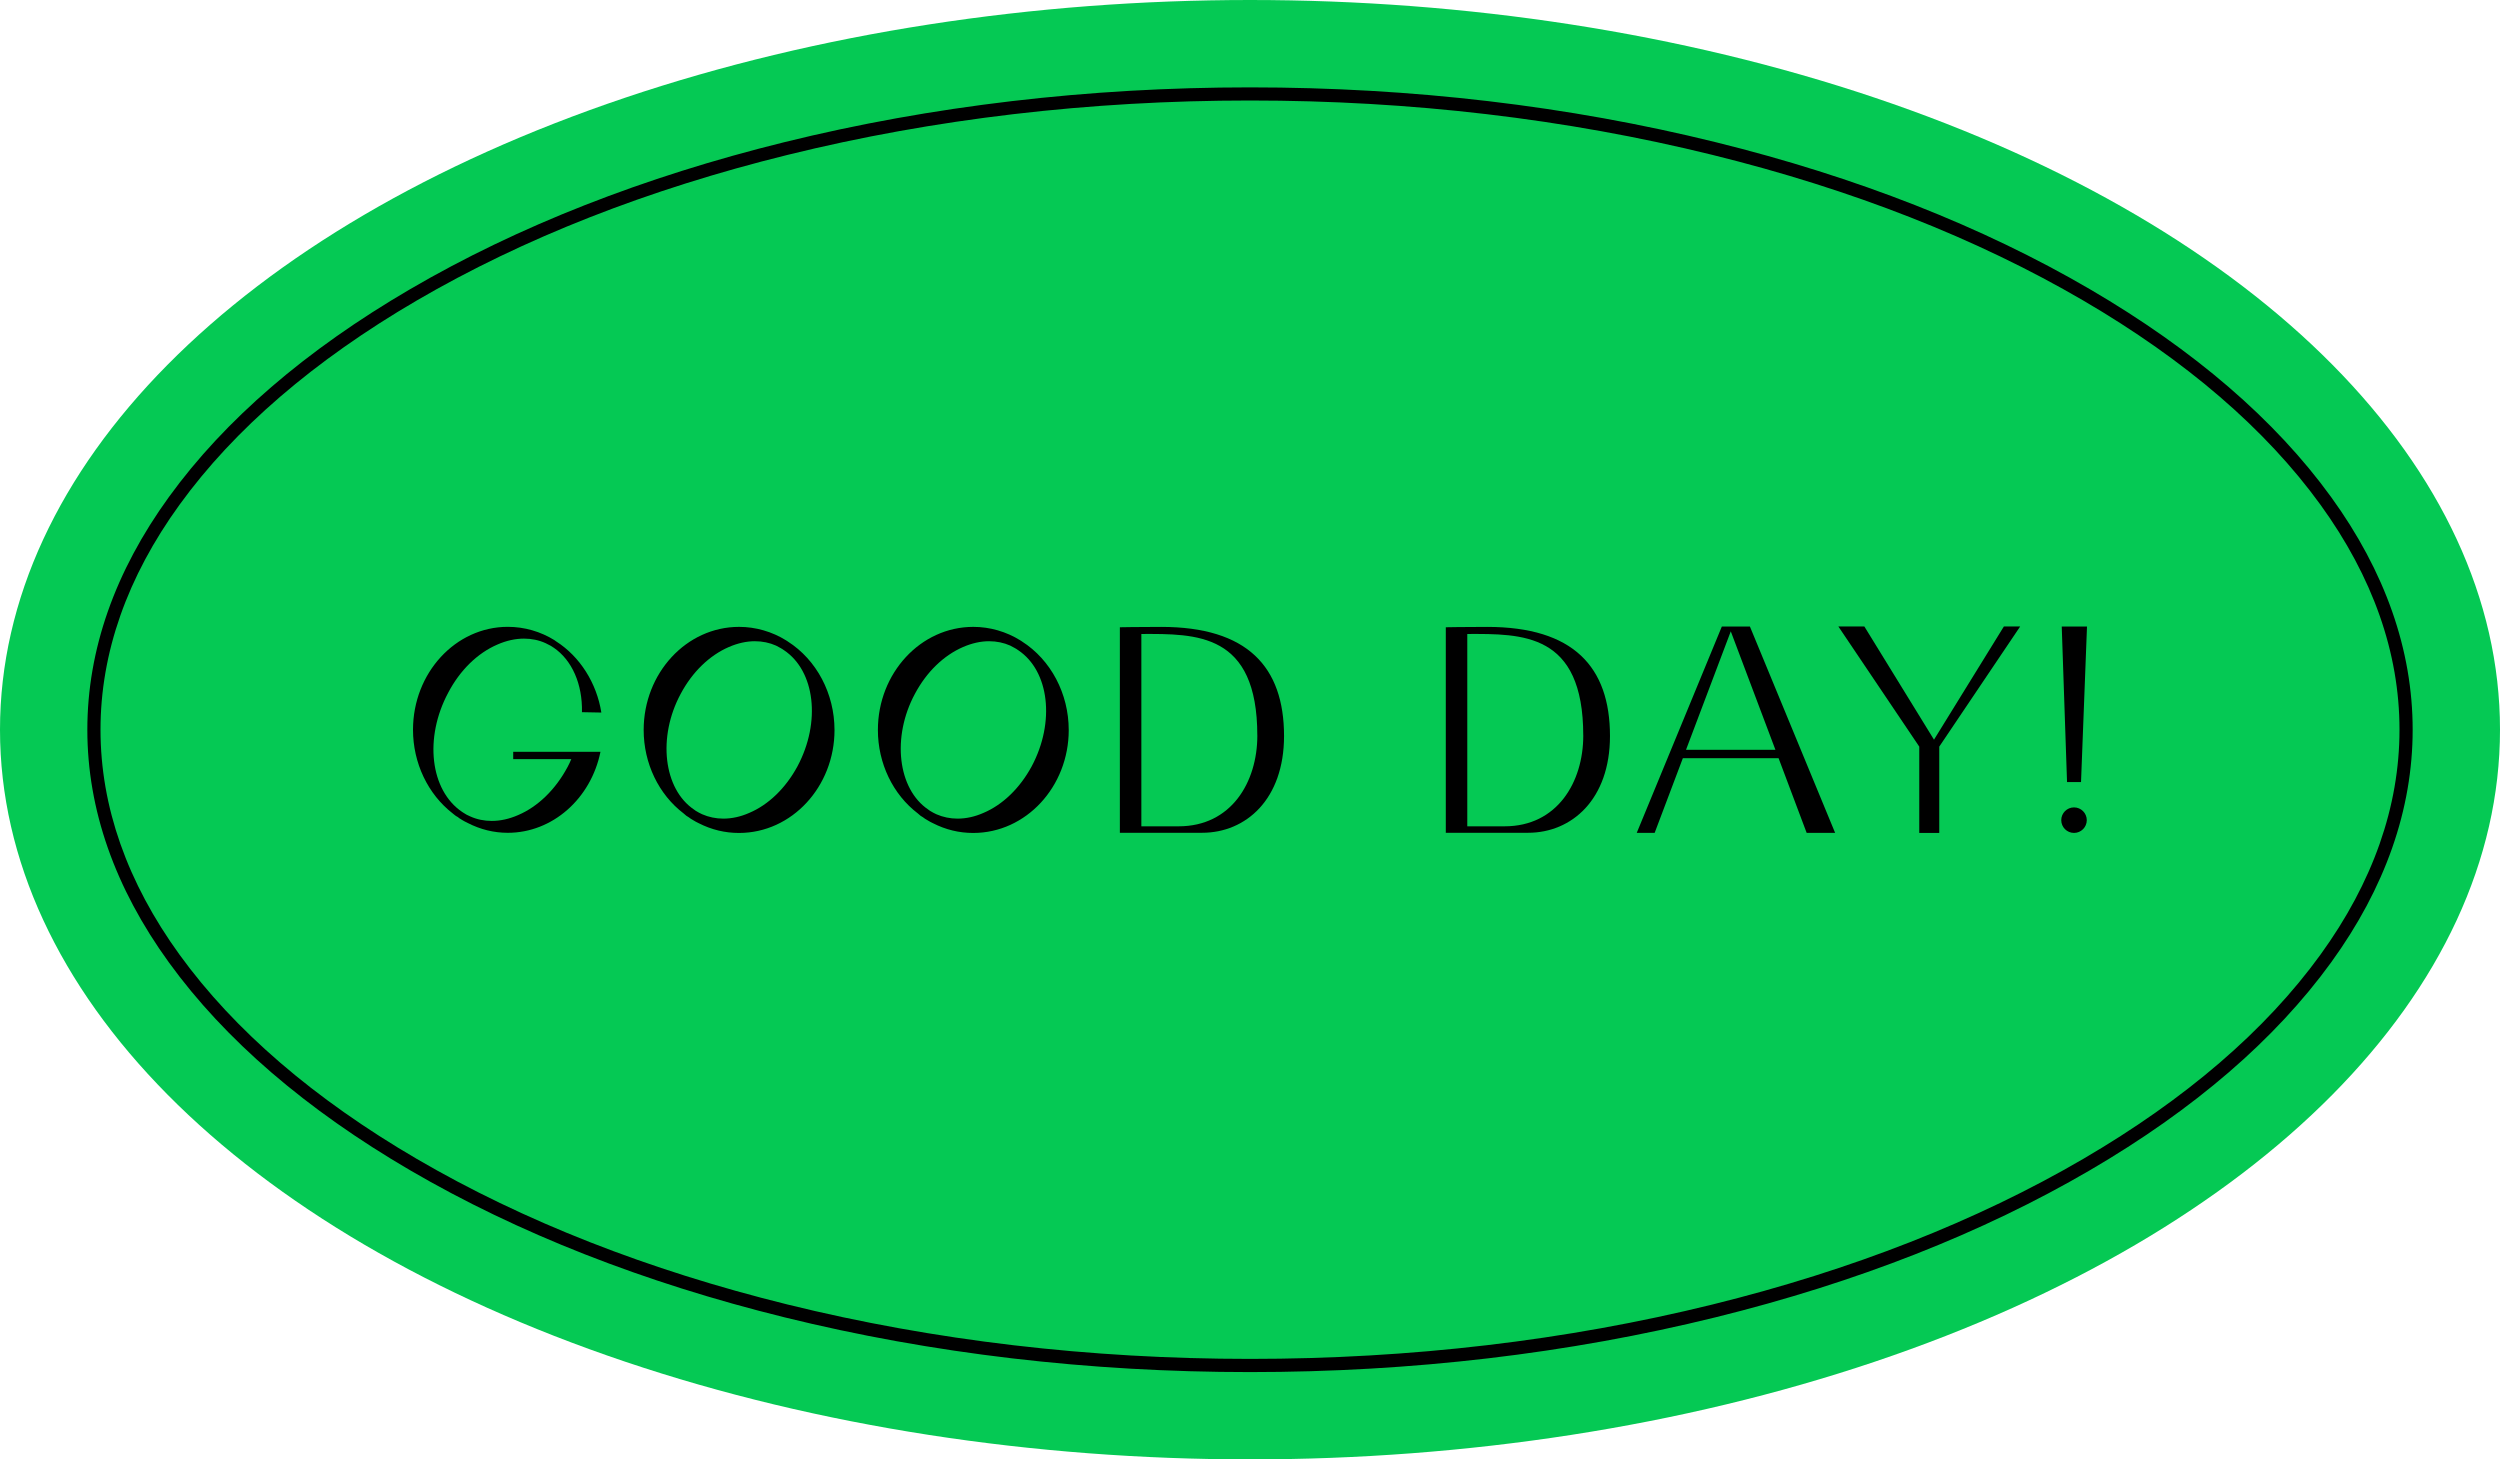 <?xml version="1.0" encoding="UTF-8"?><svg id="Calque_2" xmlns="http://www.w3.org/2000/svg" viewBox="0 0 816.64 476.73"><defs><style>.cls-1{fill:#05c954;}</style></defs><g id="Layer_1"><g><ellipse class="cls-1" cx="408.32" cy="238.36" rx="408.32" ry="238.36"/><path d="M408.32,448.2c-52.82,0-103.99-6.02-152.1-17.9-45.97-11.35-87.1-27.51-122.24-48.02-34.05-19.88-60.56-42.71-78.79-67.87-17.69-24.42-26.66-50-26.66-76.04s8.97-51.63,26.66-76.04c18.22-25.15,44.73-47.99,78.79-67.87,35.14-20.52,76.27-36.67,122.24-48.02,48.1-11.88,99.28-17.9,152.1-17.9s103.99,6.02,152.1,17.9c45.97,11.35,87.1,27.51,122.24,48.02,34.05,19.88,60.56,42.71,78.79,67.87,17.69,24.42,26.66,50,26.66,76.04s-8.97,51.63-26.66,76.04c-18.23,25.15-44.73,47.99-78.79,67.87-35.14,20.52-76.27,36.67-122.24,48.02-48.1,11.88-99.28,17.9-152.1,17.9Zm0-415.37c-52.47,0-103.3,5.98-151.07,17.77-45.57,11.25-86.32,27.26-121.11,47.56-33.54,19.58-59.6,42.01-77.47,66.68-17.15,23.67-25.84,48.41-25.84,73.52s8.7,49.85,25.84,73.52c17.87,24.67,43.94,47.1,77.47,66.68,34.79,20.31,75.53,36.31,121.11,47.56,47.77,11.79,98.59,17.77,151.07,17.77s103.3-5.98,151.07-17.77c45.57-11.25,86.32-27.26,121.11-47.56,33.53-19.58,59.6-42.01,77.47-66.68,17.15-23.67,25.84-48.41,25.84-73.52s-8.7-49.85-25.84-73.52c-17.87-24.67-43.94-47.1-77.47-66.68-34.79-20.31-75.53-36.31-121.11-47.56-47.77-11.79-98.59-17.77-151.07-17.77Z"/><g><path d="M167.63,245.57h28.52c-3.12,15.34-15.7,26.47-30.28,26.47-4.53,0-8.93-1.08-13.06-3.2-.6-.28-1.28-.64-1.88-1l-.36-.24c-.32-.16-.64-.36-1.04-.72-.6-.28-1.16-.76-1.64-1.16-8.13-6.29-12.98-16.5-12.98-27.32,0-18.58,13.9-33.64,30.96-33.64,5.41,0,10.69,1.52,15.34,4.41l.08,.12,.24,.08,.04,.12,.12,.04c7.77,4.97,13.22,13.62,14.74,23.23l-6.33-.12c.2-9.17-3.25-17.02-9.29-21.11-.16-.04-.28-.16-.48-.32-.08-.04-.12-.04-.16-.08-.08-.04-.16-.12-.24-.16l-1.72-.88c-2.2-1-4.57-1.48-7.05-1.48-2.8,0-5.73,.64-8.65,1.92-6.53,2.8-12.26,8.41-16.1,15.74-7.89,14.74-5.93,31.88,4.57,38.97,.12,.08,.28,.16,.44,.28,.64,.44,1.36,.84,2.16,1.16,2.2,1,4.57,1.48,7.05,1.48,2.84,0,5.73-.64,8.65-1.92,6.45-2.76,12.18-8.33,16.1-15.66,.4-.72,.84-1.68,1.24-2.6h-18.98v-2.4Z"/><path d="M272.6,238.45c0,18.53-13.97,33.64-31.19,33.64-4.6,0-9-1.06-13.15-3.18-.61-.28-1.22-.61-1.87-1.02-.45-.24-.9-.53-1.43-.94-.49-.24-.98-.61-1.63-1.22-8.19-6.23-13.07-16.41-13.07-27.28,0-18.57,13.97-33.68,31.15-33.68,5.45,0,10.79,1.55,15.43,4.44l.16,.12h.04c.08,.04,.12,.08,.16,.12l.08,.04,.04,.04c9.45,6.02,15.27,17.06,15.28,28.91Zm-16.5-26.06l-.49-.32-.12-.12h-.08c-.08-.08-.2-.12-.24-.16l-1.67-.9c-2.11-.94-4.44-1.43-6.92-1.43-2.77,0-5.62,.65-8.47,1.88-6.4,2.77-11.97,8.19-15.76,15.31-7.61,14.13-5.62,31.11,4.4,37.83l.49,.36c.73,.45,1.43,.82,2.12,1.14,2.15,.94,4.48,1.43,6.92,1.43,2.77,0,5.62-.61,8.47-1.87,6.27-2.65,11.89-8.07,15.76-15.23,7.7-14.45,5.74-31.11-4.4-37.91Z"/><path d="M349.11,238.45c0,18.53-13.97,33.64-31.19,33.64-4.6,0-9-1.06-13.15-3.18-.61-.28-1.22-.61-1.87-1.02-.45-.24-.9-.53-1.43-.94-.49-.24-.98-.61-1.63-1.22-8.19-6.23-13.07-16.41-13.07-27.28,0-18.57,13.97-33.68,31.15-33.68,5.45,0,10.79,1.55,15.43,4.44l.16,.12h.04c.08,.04,.12,.08,.16,.12l.08,.04,.04,.04c9.45,6.02,15.27,17.06,15.28,28.91Zm-16.5-26.06l-.49-.32-.12-.12h-.08c-.08-.08-.2-.12-.24-.16l-1.67-.9c-2.11-.94-4.44-1.43-6.92-1.43-2.77,0-5.62,.65-8.47,1.88-6.4,2.77-11.97,8.19-15.76,15.31-7.61,14.13-5.62,31.11,4.4,37.83l.49,.36c.73,.45,1.43,.82,2.12,1.14,2.15,.94,4.48,1.43,6.92,1.43,2.77,0,5.62-.61,8.47-1.87,6.27-2.65,11.89-8.07,15.76-15.23,7.7-14.45,5.74-31.11-4.4-37.91Z"/><path d="M419.44,240.43c0,20.67-12.46,31.6-26.75,31.6h-26.88v-67.13s6.01-.12,13.5-.12c28.12,0,40.13,13.02,40.13,35.65Zm-8.73-.16c0-33.68-19.97-33.22-37.88-33.18v62.83h12.19c17.16,0,25.69-14.38,25.7-29.65Z"/><path d="M525.91,240.43c0,20.67-12.46,31.6-26.75,31.6h-26.88v-67.13s6.01-.12,13.5-.12c28.12,0,40.13,13.02,40.13,35.65Zm-8.73-.16c0-33.68-19.97-33.22-37.88-33.18v62.83h12.19c17.16,0,25.69-14.38,25.7-29.65Z"/><path d="M599.45,272.07h-9.29l-9.17-24.39h-31.28l-9.21,24.39h-5.85l27.8-67.41h9.17l27.84,67.41Zm-19.5-27.15l-14.58-38.69-14.62,38.69h29.2Z"/><path d="M659.9,204.64l-26.43,39.25v28.2h-6.53v-28.2l-26.43-39.25h8.49l22.67,36.85,.08,.16,.08-.16,22.75-36.85h5.33Z"/><path d="M673.32,267.91c0-2.3,1.87-4.17,4.17-4.17s4.17,1.87,4.17,4.17-1.87,4.17-4.17,4.17-4.17-1.87-4.17-4.17Zm1.89-12.45l-1.73-50.79h8.25l-1.95,50.79h-4.57Z"/></g></g></g></svg>